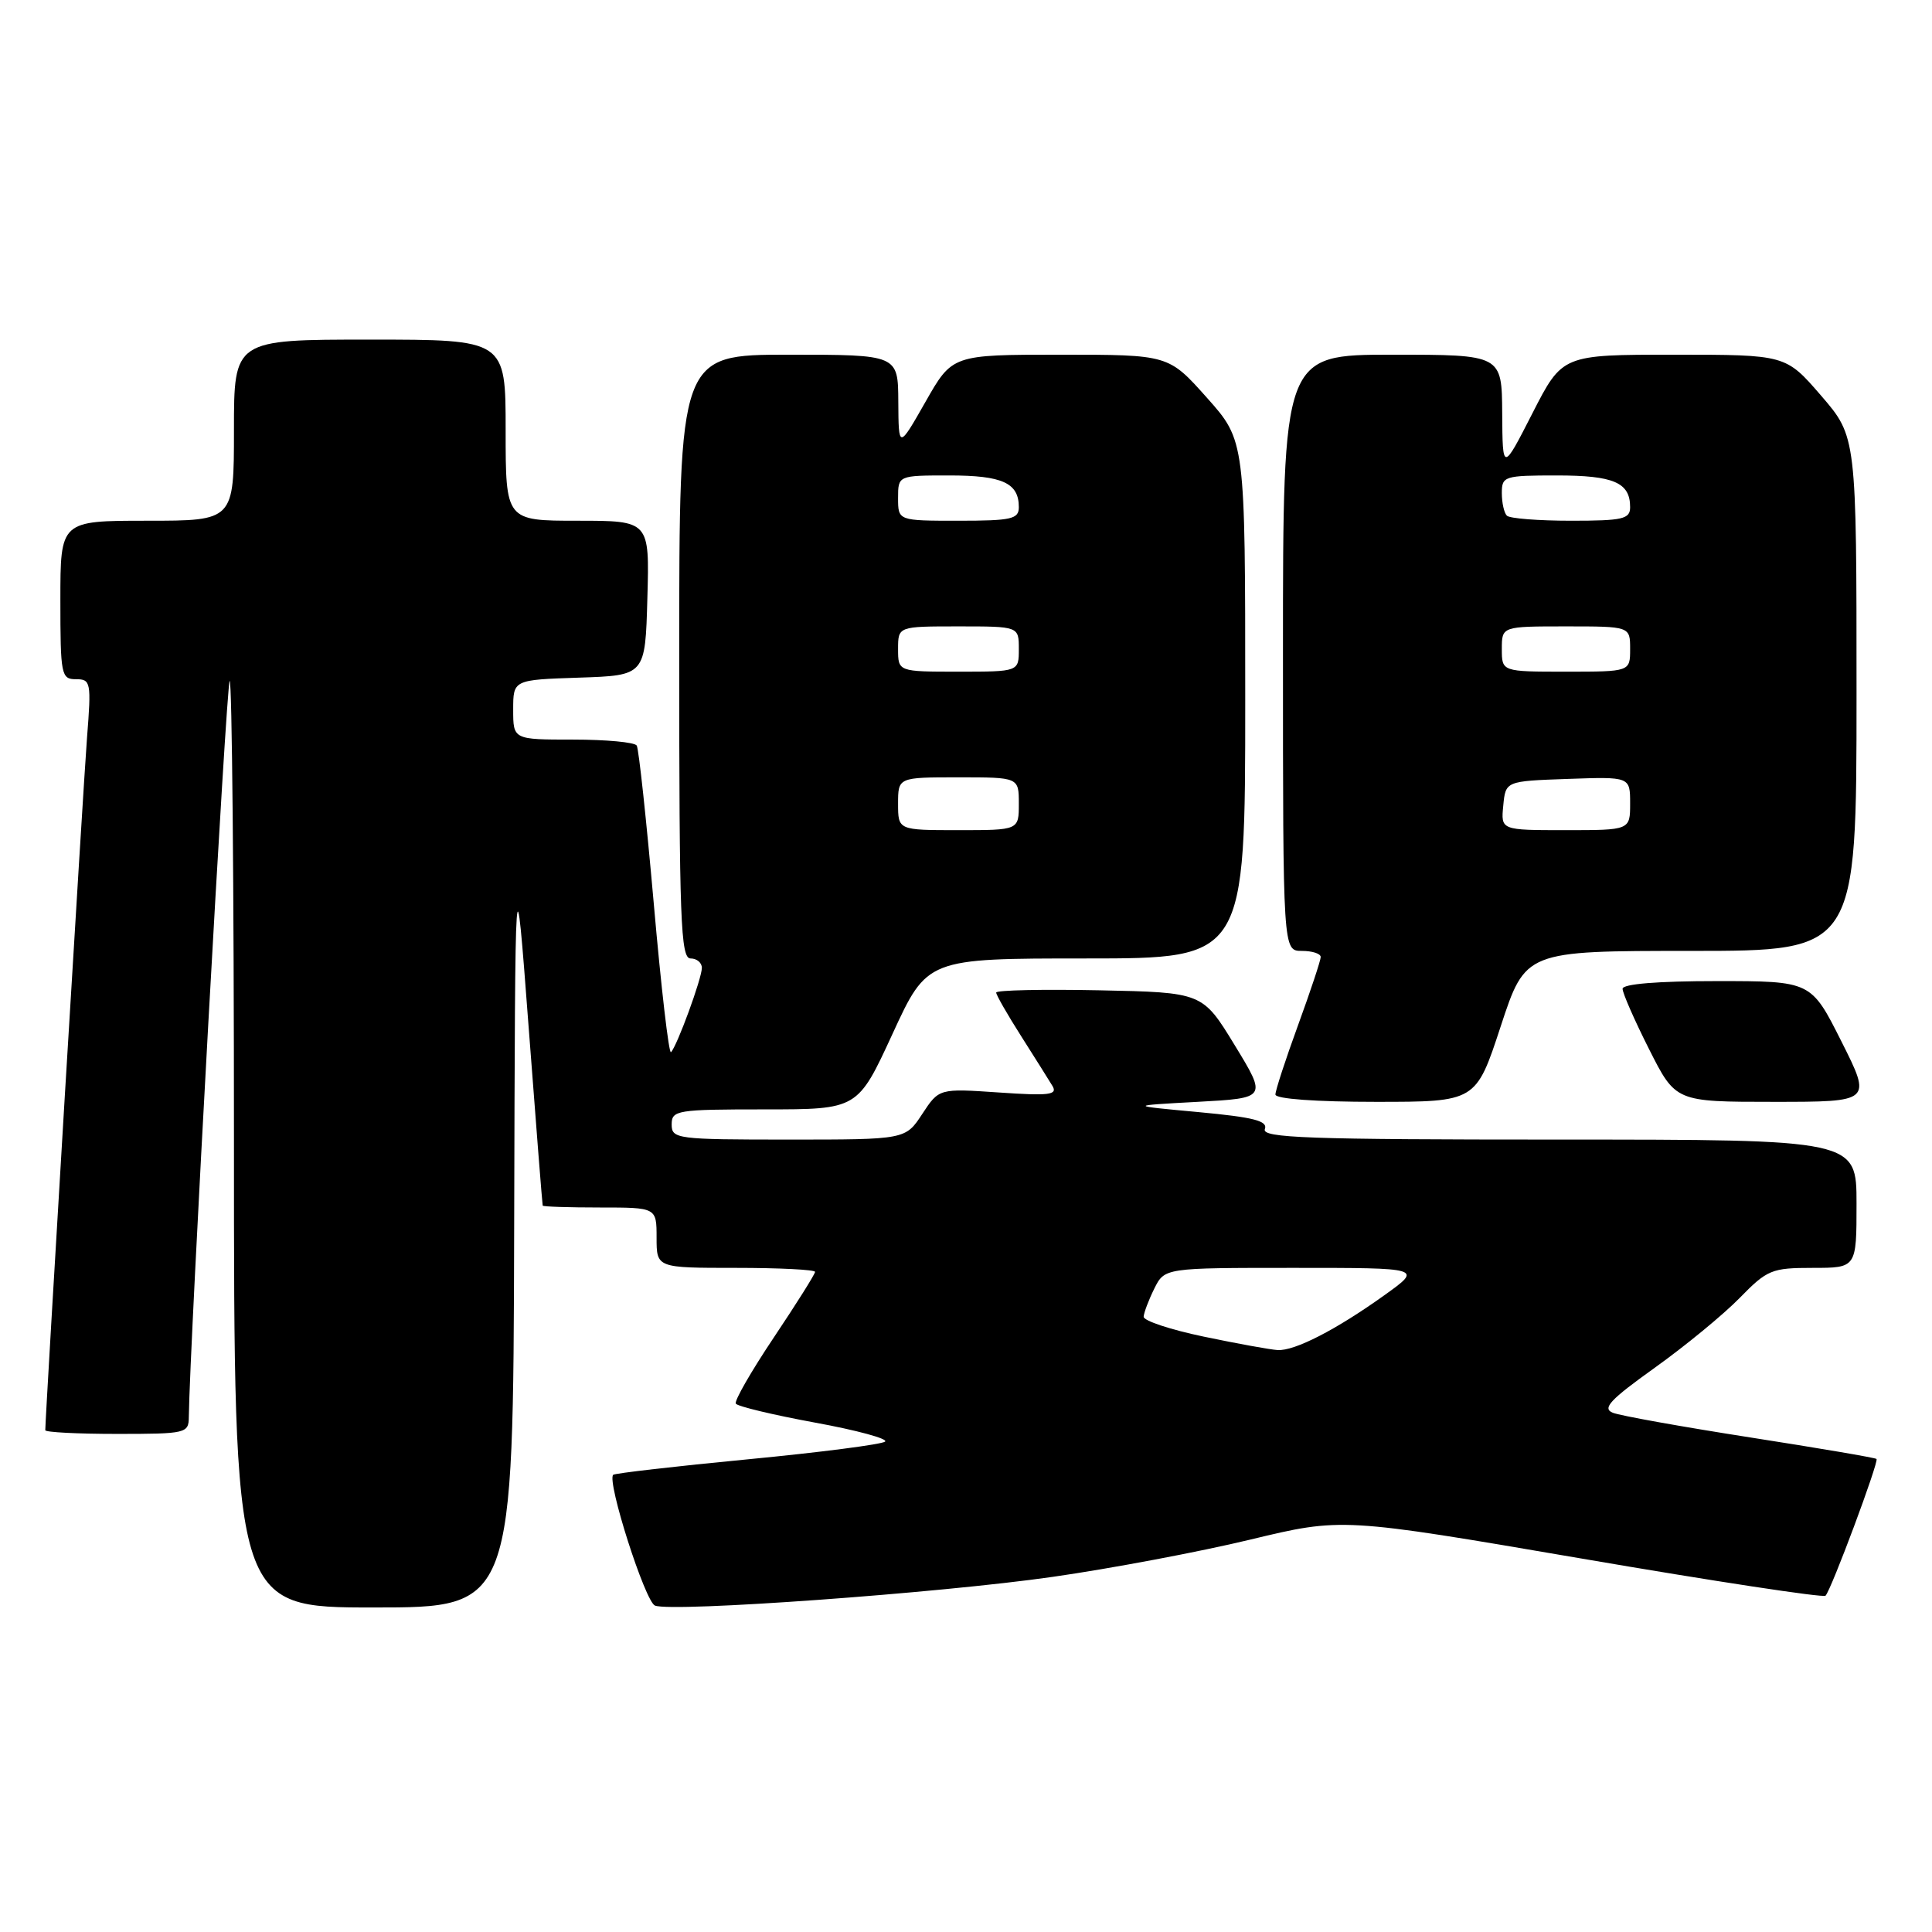 <?xml version="1.0" encoding="UTF-8" standalone="no"?>
<!DOCTYPE svg PUBLIC "-//W3C//DTD SVG 1.1//EN" "http://www.w3.org/Graphics/SVG/1.1/DTD/svg11.dtd" >
<svg xmlns="http://www.w3.org/2000/svg" xmlns:xlink="http://www.w3.org/1999/xlink" version="1.1" viewBox="0 0 256 256">
 <g >
 <path fill="currentColor"
d=" M 68.13 162.75 C 68.26 112.50 68.26 112.50 70.04 136.00 C 71.02 148.93 71.86 159.61 71.91 159.75 C 71.96 159.89 75.38 160.00 79.50 160.00 C 87.00 160.00 87.00 160.00 87.00 164.00 C 87.00 168.00 87.00 168.00 97.50 168.00 C 103.28 168.00 108.00 168.24 108.00 168.53 C 108.00 168.82 105.55 172.72 102.55 177.20 C 99.55 181.68 97.27 185.64 97.50 185.99 C 97.72 186.35 102.43 187.48 107.98 188.50 C 113.52 189.51 117.71 190.65 117.28 191.02 C 116.85 191.39 108.65 192.45 99.06 193.37 C 89.47 194.29 81.45 195.22 81.25 195.42 C 80.38 196.28 85.49 212.25 86.79 212.75 C 89.13 213.65 124.47 211.10 139.50 208.94 C 147.20 207.84 158.97 205.62 165.65 204.01 C 177.81 201.08 177.81 201.08 209.59 206.52 C 227.07 209.52 241.61 211.73 241.89 211.44 C 242.64 210.70 248.99 193.66 248.65 193.32 C 248.50 193.16 240.97 191.88 231.93 190.47 C 222.90 189.06 214.69 187.59 213.71 187.20 C 212.26 186.62 213.33 185.48 219.27 181.23 C 223.31 178.34 228.37 174.18 230.51 171.99 C 234.17 168.24 234.76 168.00 240.20 168.00 C 246.00 168.00 246.00 168.00 246.00 159.50 C 246.00 151.00 246.00 151.00 206.53 151.00 C 173.26 151.00 167.15 150.78 167.60 149.61 C 168.01 148.52 166.12 148.04 158.81 147.36 C 149.50 146.50 149.50 146.50 158.69 146.00 C 167.88 145.50 167.88 145.50 163.61 138.50 C 159.34 131.50 159.34 131.50 145.67 131.22 C 138.15 131.07 132.00 131.20 132.00 131.52 C 132.00 131.84 133.49 134.44 135.31 137.30 C 137.13 140.16 138.99 143.13 139.46 143.90 C 140.17 145.08 139.01 145.22 132.37 144.76 C 124.43 144.22 124.43 144.22 122.20 147.61 C 119.98 151.00 119.98 151.00 104.49 151.00 C 89.67 151.00 89.00 150.91 89.00 149.00 C 89.00 147.11 89.67 147.00 101.33 147.00 C 113.65 147.00 113.65 147.00 118.26 137.00 C 122.86 127.00 122.86 127.00 143.93 127.00 C 165.00 127.00 165.00 127.00 165.00 92.70 C 165.00 58.40 165.00 58.40 159.92 52.70 C 154.84 47.00 154.84 47.00 140.51 47.00 C 126.18 47.00 126.18 47.00 122.63 53.25 C 119.07 59.50 119.07 59.50 119.03 53.25 C 119.00 47.00 119.00 47.00 104.50 47.00 C 90.00 47.00 90.00 47.00 90.00 87.00 C 90.00 121.89 90.19 127.00 91.50 127.00 C 92.33 127.00 93.00 127.56 93.00 128.25 C 93.00 129.64 89.71 138.62 88.91 139.42 C 88.63 139.70 87.60 130.85 86.63 119.75 C 85.65 108.66 84.64 99.22 84.37 98.79 C 84.10 98.35 80.31 98.00 75.94 98.00 C 68.00 98.00 68.00 98.00 68.00 94.04 C 68.00 90.08 68.00 90.08 76.75 89.79 C 85.50 89.50 85.50 89.50 85.78 79.25 C 86.07 69.00 86.07 69.00 76.53 69.00 C 67.00 69.00 67.00 69.00 67.00 57.00 C 67.00 45.00 67.00 45.00 49.00 45.00 C 31.00 45.00 31.00 45.00 31.00 57.00 C 31.00 69.00 31.00 69.00 19.50 69.00 C 8.00 69.00 8.00 69.00 8.00 79.50 C 8.00 89.45 8.11 90.00 10.07 90.00 C 12.03 90.00 12.11 90.39 11.53 97.75 C 11.05 103.95 6.00 187.67 6.00 189.51 C 6.00 189.78 10.28 190.00 15.50 190.00 C 24.68 190.00 25.00 189.92 25.02 187.75 C 25.13 178.32 29.99 90.68 30.43 90.23 C 30.74 89.92 31.00 117.42 31.00 151.33 C 31.00 213.00 31.00 213.00 49.50 213.00 C 68.00 213.00 68.00 213.00 68.13 162.75 Z  M 198.85 136.00 C 202.13 126.00 202.13 126.00 224.07 126.00 C 246.00 126.00 246.00 126.00 246.00 91.93 C 246.00 57.87 246.00 57.87 241.31 52.43 C 236.62 47.00 236.62 47.00 221.82 47.00 C 207.02 47.00 207.02 47.00 203.06 54.75 C 199.10 62.50 199.10 62.50 199.05 54.75 C 199.00 47.00 199.00 47.00 184.50 47.00 C 170.00 47.00 170.00 47.00 170.00 86.50 C 170.00 126.00 170.00 126.00 172.50 126.00 C 173.88 126.00 175.00 126.36 175.00 126.81 C 175.00 127.25 173.65 131.32 172.00 135.84 C 170.35 140.36 169.00 144.49 169.00 145.03 C 169.00 145.61 174.36 146.00 182.29 146.00 C 195.57 146.00 195.57 146.00 198.85 136.00 Z  M 244.00 138.00 C 239.98 130.00 239.98 130.00 227.49 130.00 C 219.63 130.00 215.00 130.38 215.00 131.02 C 215.00 131.59 216.58 135.19 218.51 139.02 C 222.03 146.00 222.03 146.00 235.02 146.00 C 248.02 146.00 248.02 146.00 244.00 138.00 Z  M 159.50 177.11 C 155.10 176.19 151.52 175.01 151.54 174.47 C 151.57 173.94 152.20 172.26 152.95 170.75 C 154.32 168.00 154.32 168.00 171.41 168.00 C 188.49 168.00 188.49 168.00 183.50 171.58 C 177.07 176.19 171.55 179.03 169.29 178.89 C 168.31 178.83 163.90 178.03 159.50 177.11 Z  M 119.00 106.50 C 119.00 103.00 119.00 103.00 127.00 103.00 C 135.00 103.00 135.00 103.00 135.00 106.50 C 135.00 110.00 135.00 110.00 127.00 110.00 C 119.00 110.00 119.00 110.00 119.00 106.50 Z  M 119.00 86.00 C 119.00 83.00 119.00 83.00 127.00 83.00 C 135.00 83.00 135.00 83.00 135.00 86.00 C 135.00 89.00 135.00 89.00 127.00 89.00 C 119.00 89.00 119.00 89.00 119.00 86.00 Z  M 119.00 66.00 C 119.00 63.00 119.00 63.00 125.80 63.00 C 132.83 63.00 135.00 63.99 135.00 67.20 C 135.00 68.78 134.04 69.00 127.00 69.00 C 119.00 69.00 119.00 69.00 119.00 66.00 Z  M 199.19 106.75 C 199.50 103.50 199.50 103.50 207.75 103.21 C 216.00 102.92 216.00 102.92 216.00 106.46 C 216.00 110.00 216.00 110.00 207.44 110.00 C 198.87 110.00 198.87 110.00 199.19 106.75 Z  M 199.00 86.00 C 199.00 83.00 199.00 83.00 207.50 83.00 C 216.00 83.00 216.00 83.00 216.00 86.00 C 216.00 89.00 216.00 89.00 207.50 89.00 C 199.00 89.00 199.00 89.00 199.00 86.00 Z  M 199.67 68.33 C 199.30 67.97 199.00 66.62 199.00 65.33 C 199.00 63.10 199.32 63.00 206.30 63.00 C 213.84 63.00 216.00 63.94 216.00 67.20 C 216.00 68.78 215.04 69.00 208.17 69.00 C 203.86 69.00 200.03 68.70 199.67 68.33 Z "/>
</g>
</svg>